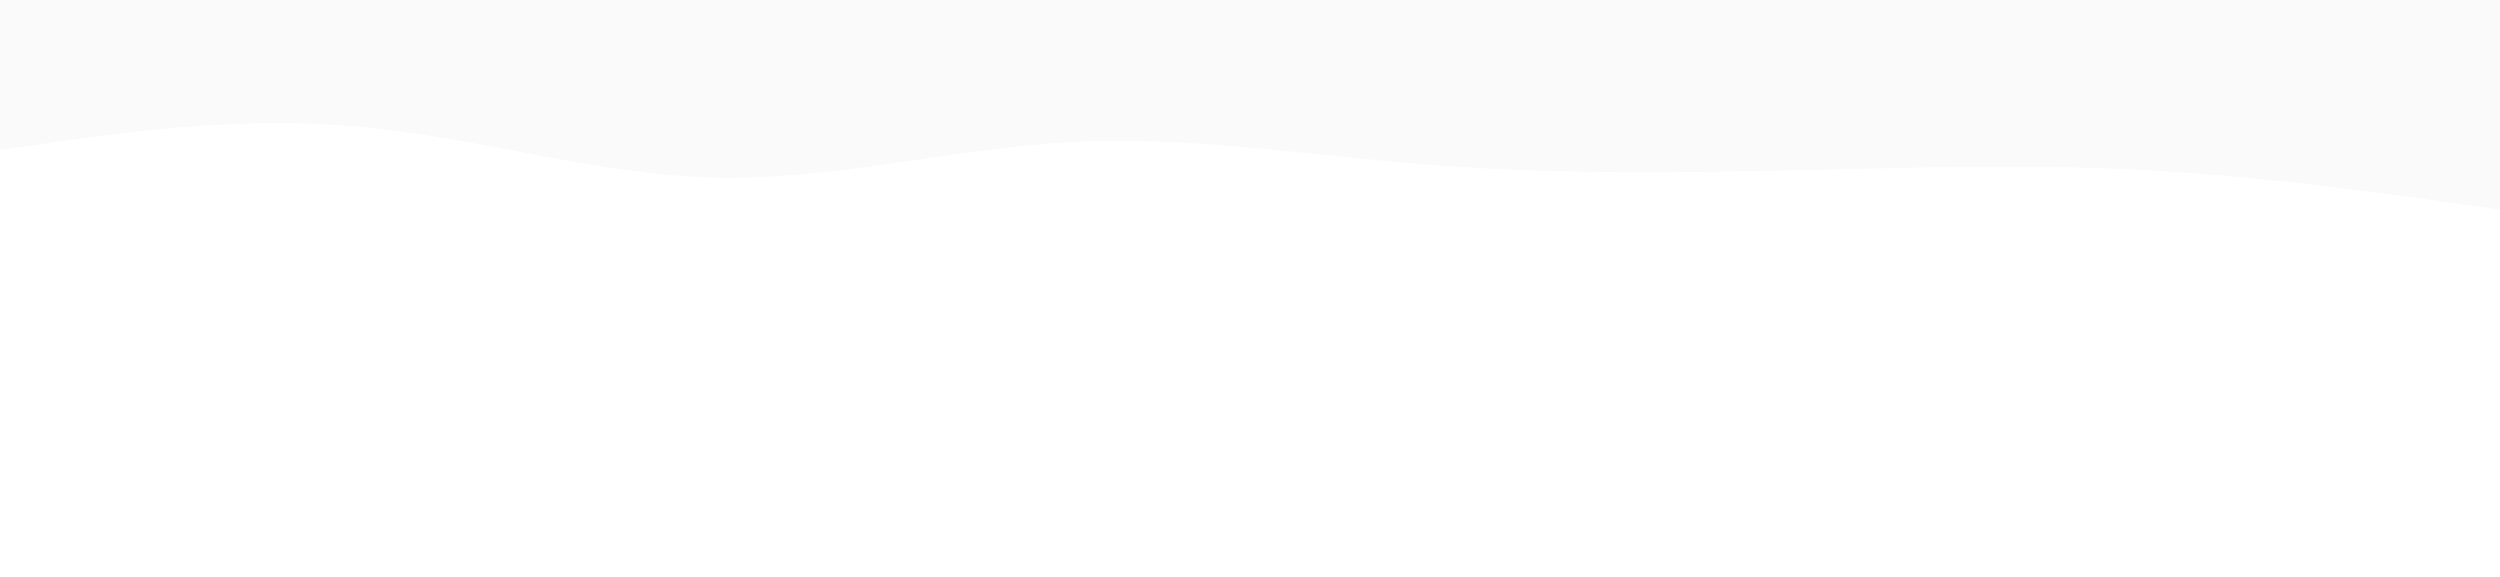 <svg id="visual" viewBox="0 0 2600 600" width="2600" height="600" xmlns="http://www.w3.org/2000/svg" xmlns:xlink="http://www.w3.org/1999/xlink" version="1.1"><rect x="0" y="0" width="2600" height="600" fill="#fff"></rect><path d="M0 156L61.8 147.2C123.7 138.3 247.3 120.7 371.2 131.5C495 142.3 619 181.7 742.8 184.7C866.7 187.7 990.3 154.3 1114.2 147.8C1238 141.3 1362 161.7 1485.8 171.3C1609.7 181 1733.3 180 1857.2 177.3C1981 174.7 2105 170.3 2228.8 176.8C2352.7 183.3 2476.3 200.7 2538.2 209.3L2600 218L2600 0L2538.2 0C2476.3 0 2352.7 0 2228.8 0C2105 0 1981 0 1857.2 0C1733.3 0 1609.7 0 1485.8 0C1362 0 1238 0 1114.2 0C990.3 0 866.7 0 742.8 0C619 0 495 0 371.2 0C247.3 0 123.7 0 61.8 0L0 0Z" fill="#fafafa" stroke-linecap="round" stroke-linejoin="miter"></path></svg>